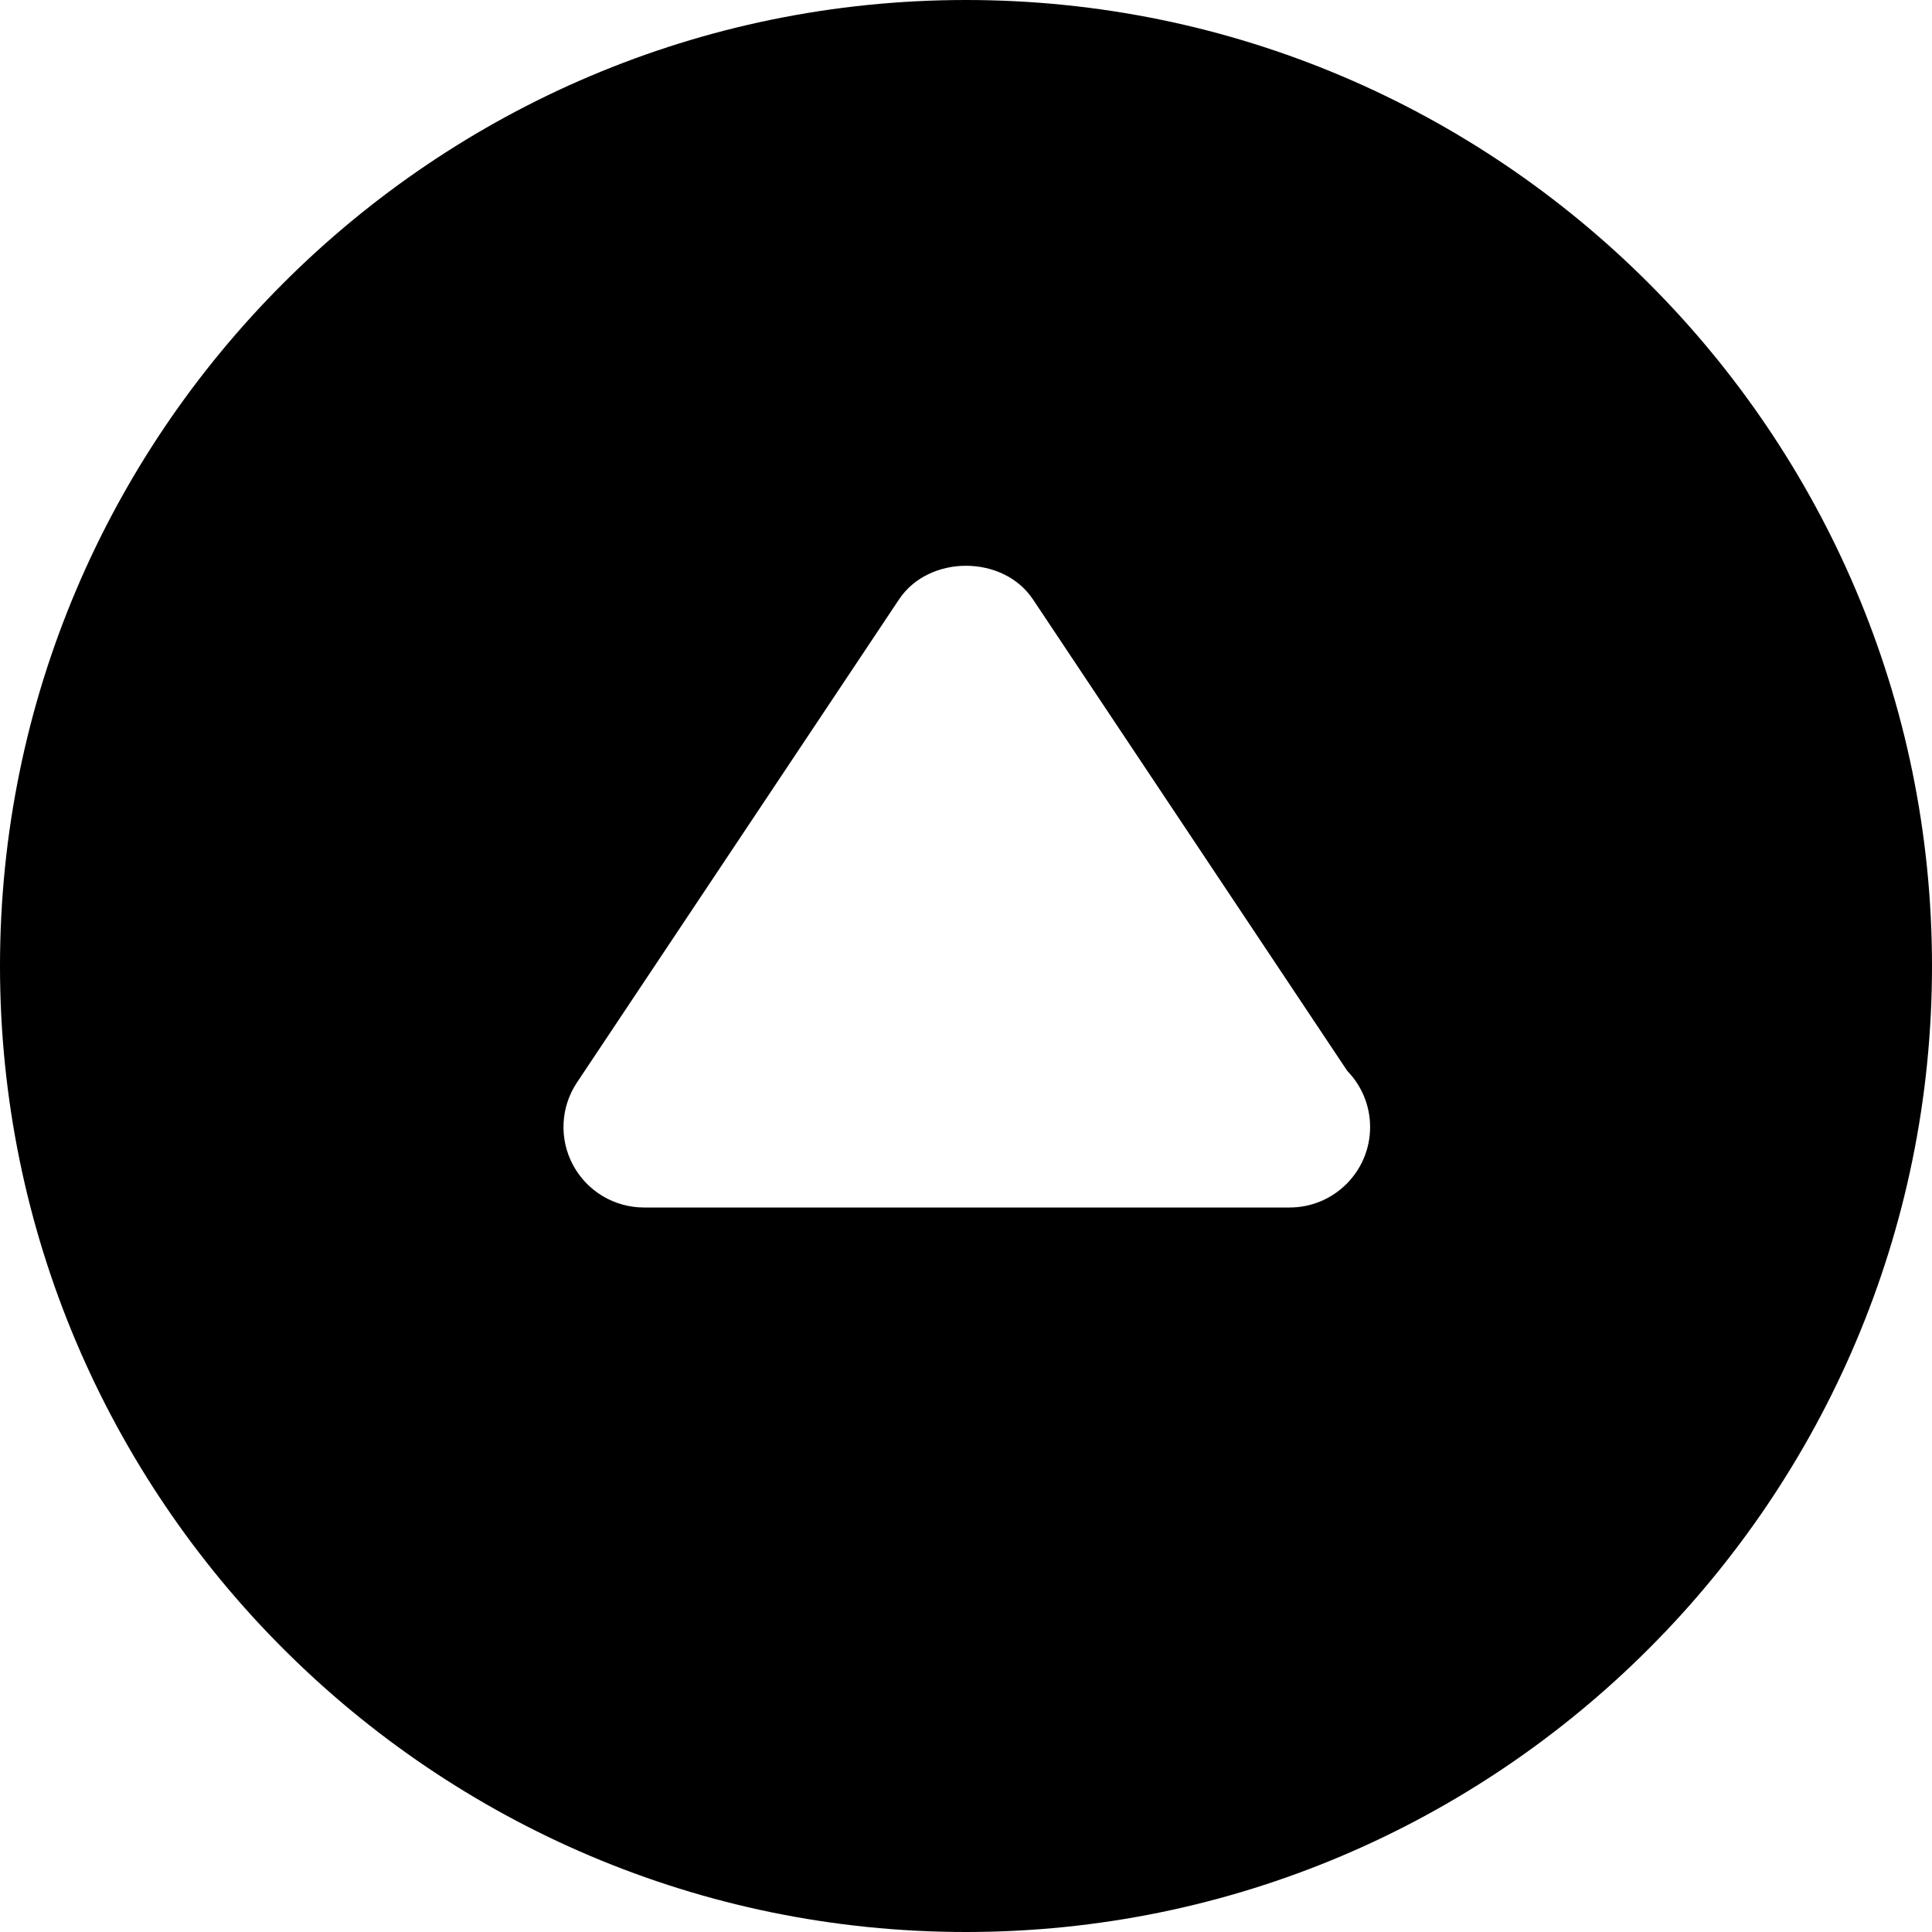 <?xml version="1.0" encoding="utf-8"?>
<!-- Generator: Adobe Illustrator 19.2.1, SVG Export Plug-In . SVG Version: 6.00 Build 0)  -->
<!DOCTYPE svg PUBLIC "-//W3C//DTD SVG 1.1//EN" "http://www.w3.org/Graphics/SVG/1.1/DTD/svg11.dtd">
<svg version="1.1" id="Layer_1" xmlns="http://www.w3.org/2000/svg" xmlns:xlink="http://www.w3.org/1999/xlink" x="0px" y="0px"
	 width="24px" height="24px" viewBox="0 0 24 24" enable-background="new 0 0 24 24" xml:space="preserve">
<path d="M12,0C5.383,0,0,5.383,0,12s5.383,12,12,12s12-5.383,12-12S18.617,0,12,0z M16.02,15c-0.007,0-0.013,0-0.02,0H8
	c-0.369,0-0.708-0.203-0.882-0.528c-0.174-0.325-0.155-0.72,0.05-1.026l4-6c0.371-0.557,1.293-0.557,1.664,0l3.905,5.858
	c0.175,0.18,0.283,0.426,0.283,0.697C17.02,14.552,16.572,15,16.02,15z"/>
</svg>
